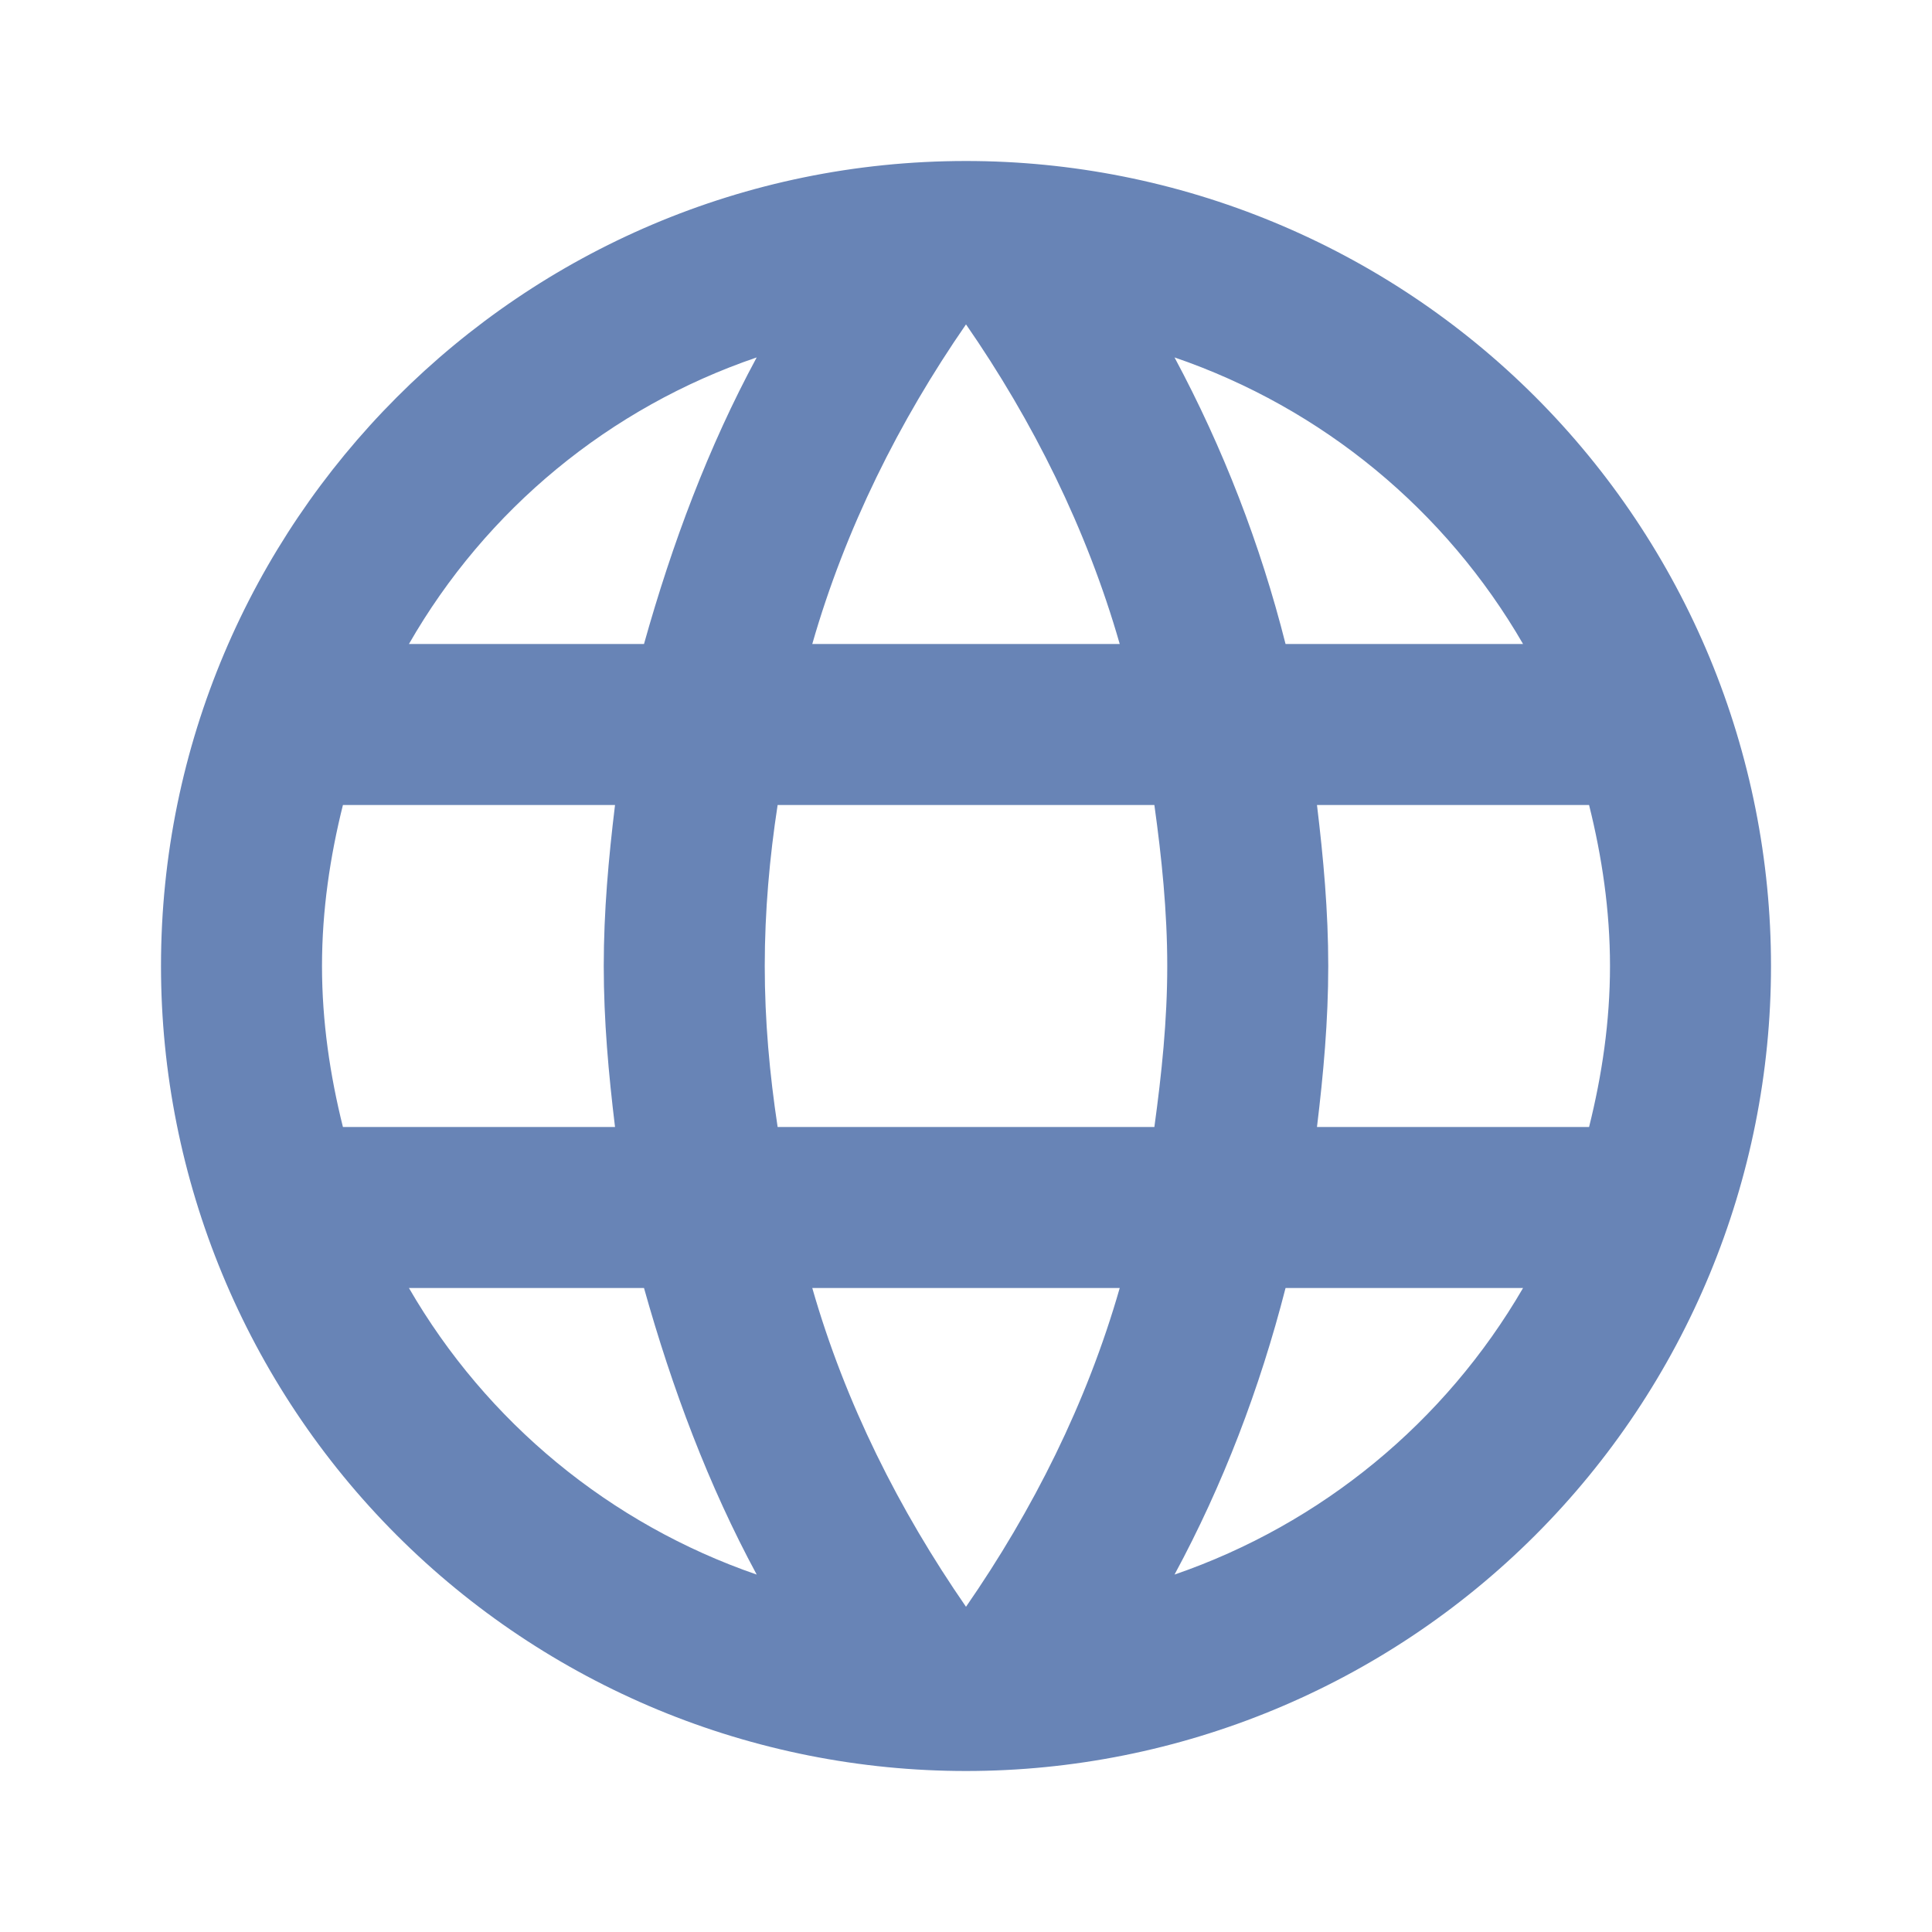 <svg width="30" height="30" viewBox="0 0 30 30" fill="none" xmlns="http://www.w3.org/2000/svg">
<path d="M20.45 17.5C20.55 16.675 20.625 15.85 20.625 15C20.625 14.15 20.55 13.325 20.45 12.5H24.675C24.875 13.3 25 14.137 25 15C25 15.863 24.875 16.7 24.675 17.5M18.238 24.45C18.988 23.062 19.562 21.562 19.962 20H23.65C22.439 22.085 20.518 23.665 18.238 24.45ZM17.925 17.5H12.075C11.95 16.675 11.875 15.85 11.875 15C11.875 14.15 11.95 13.312 12.075 12.5H17.925C18.038 13.312 18.125 14.15 18.125 15C18.125 15.85 18.038 16.675 17.925 17.5ZM15 24.95C13.963 23.45 13.125 21.788 12.613 20H17.387C16.875 21.788 16.038 23.45 15 24.95ZM10 10H6.35C7.549 7.909 9.468 6.327 11.75 5.55C11 6.938 10.438 8.438 10 10ZM6.35 20H10C10.438 21.562 11 23.062 11.75 24.45C9.473 23.665 7.556 22.085 6.35 20ZM5.325 17.5C5.125 16.7 5 15.863 5 15C5 14.137 5.125 13.3 5.325 12.5H9.55C9.45 13.325 9.375 14.15 9.375 15C9.375 15.85 9.45 16.675 9.55 17.5M15 5.037C16.038 6.537 16.875 8.213 17.387 10H12.613C13.125 8.213 13.963 6.537 15 5.037ZM23.65 10H19.962C19.571 8.452 18.992 6.957 18.238 5.55C20.538 6.338 22.45 7.925 23.65 10ZM15 2.5C8.088 2.5 2.5 8.125 2.5 15C2.5 18.315 3.817 21.495 6.161 23.839C7.322 25 8.7 25.92 10.216 26.549C11.733 27.177 13.358 27.5 15 27.5C18.315 27.5 21.495 26.183 23.839 23.839C26.183 21.495 27.5 18.315 27.5 15C27.5 13.358 27.177 11.733 26.549 10.216C25.92 8.7 25 7.322 23.839 6.161C22.678 5 21.3 4.08 19.784 3.452C18.267 2.823 16.642 2.5 15 2.5Z" fill="#6884B6"/>
</svg>
